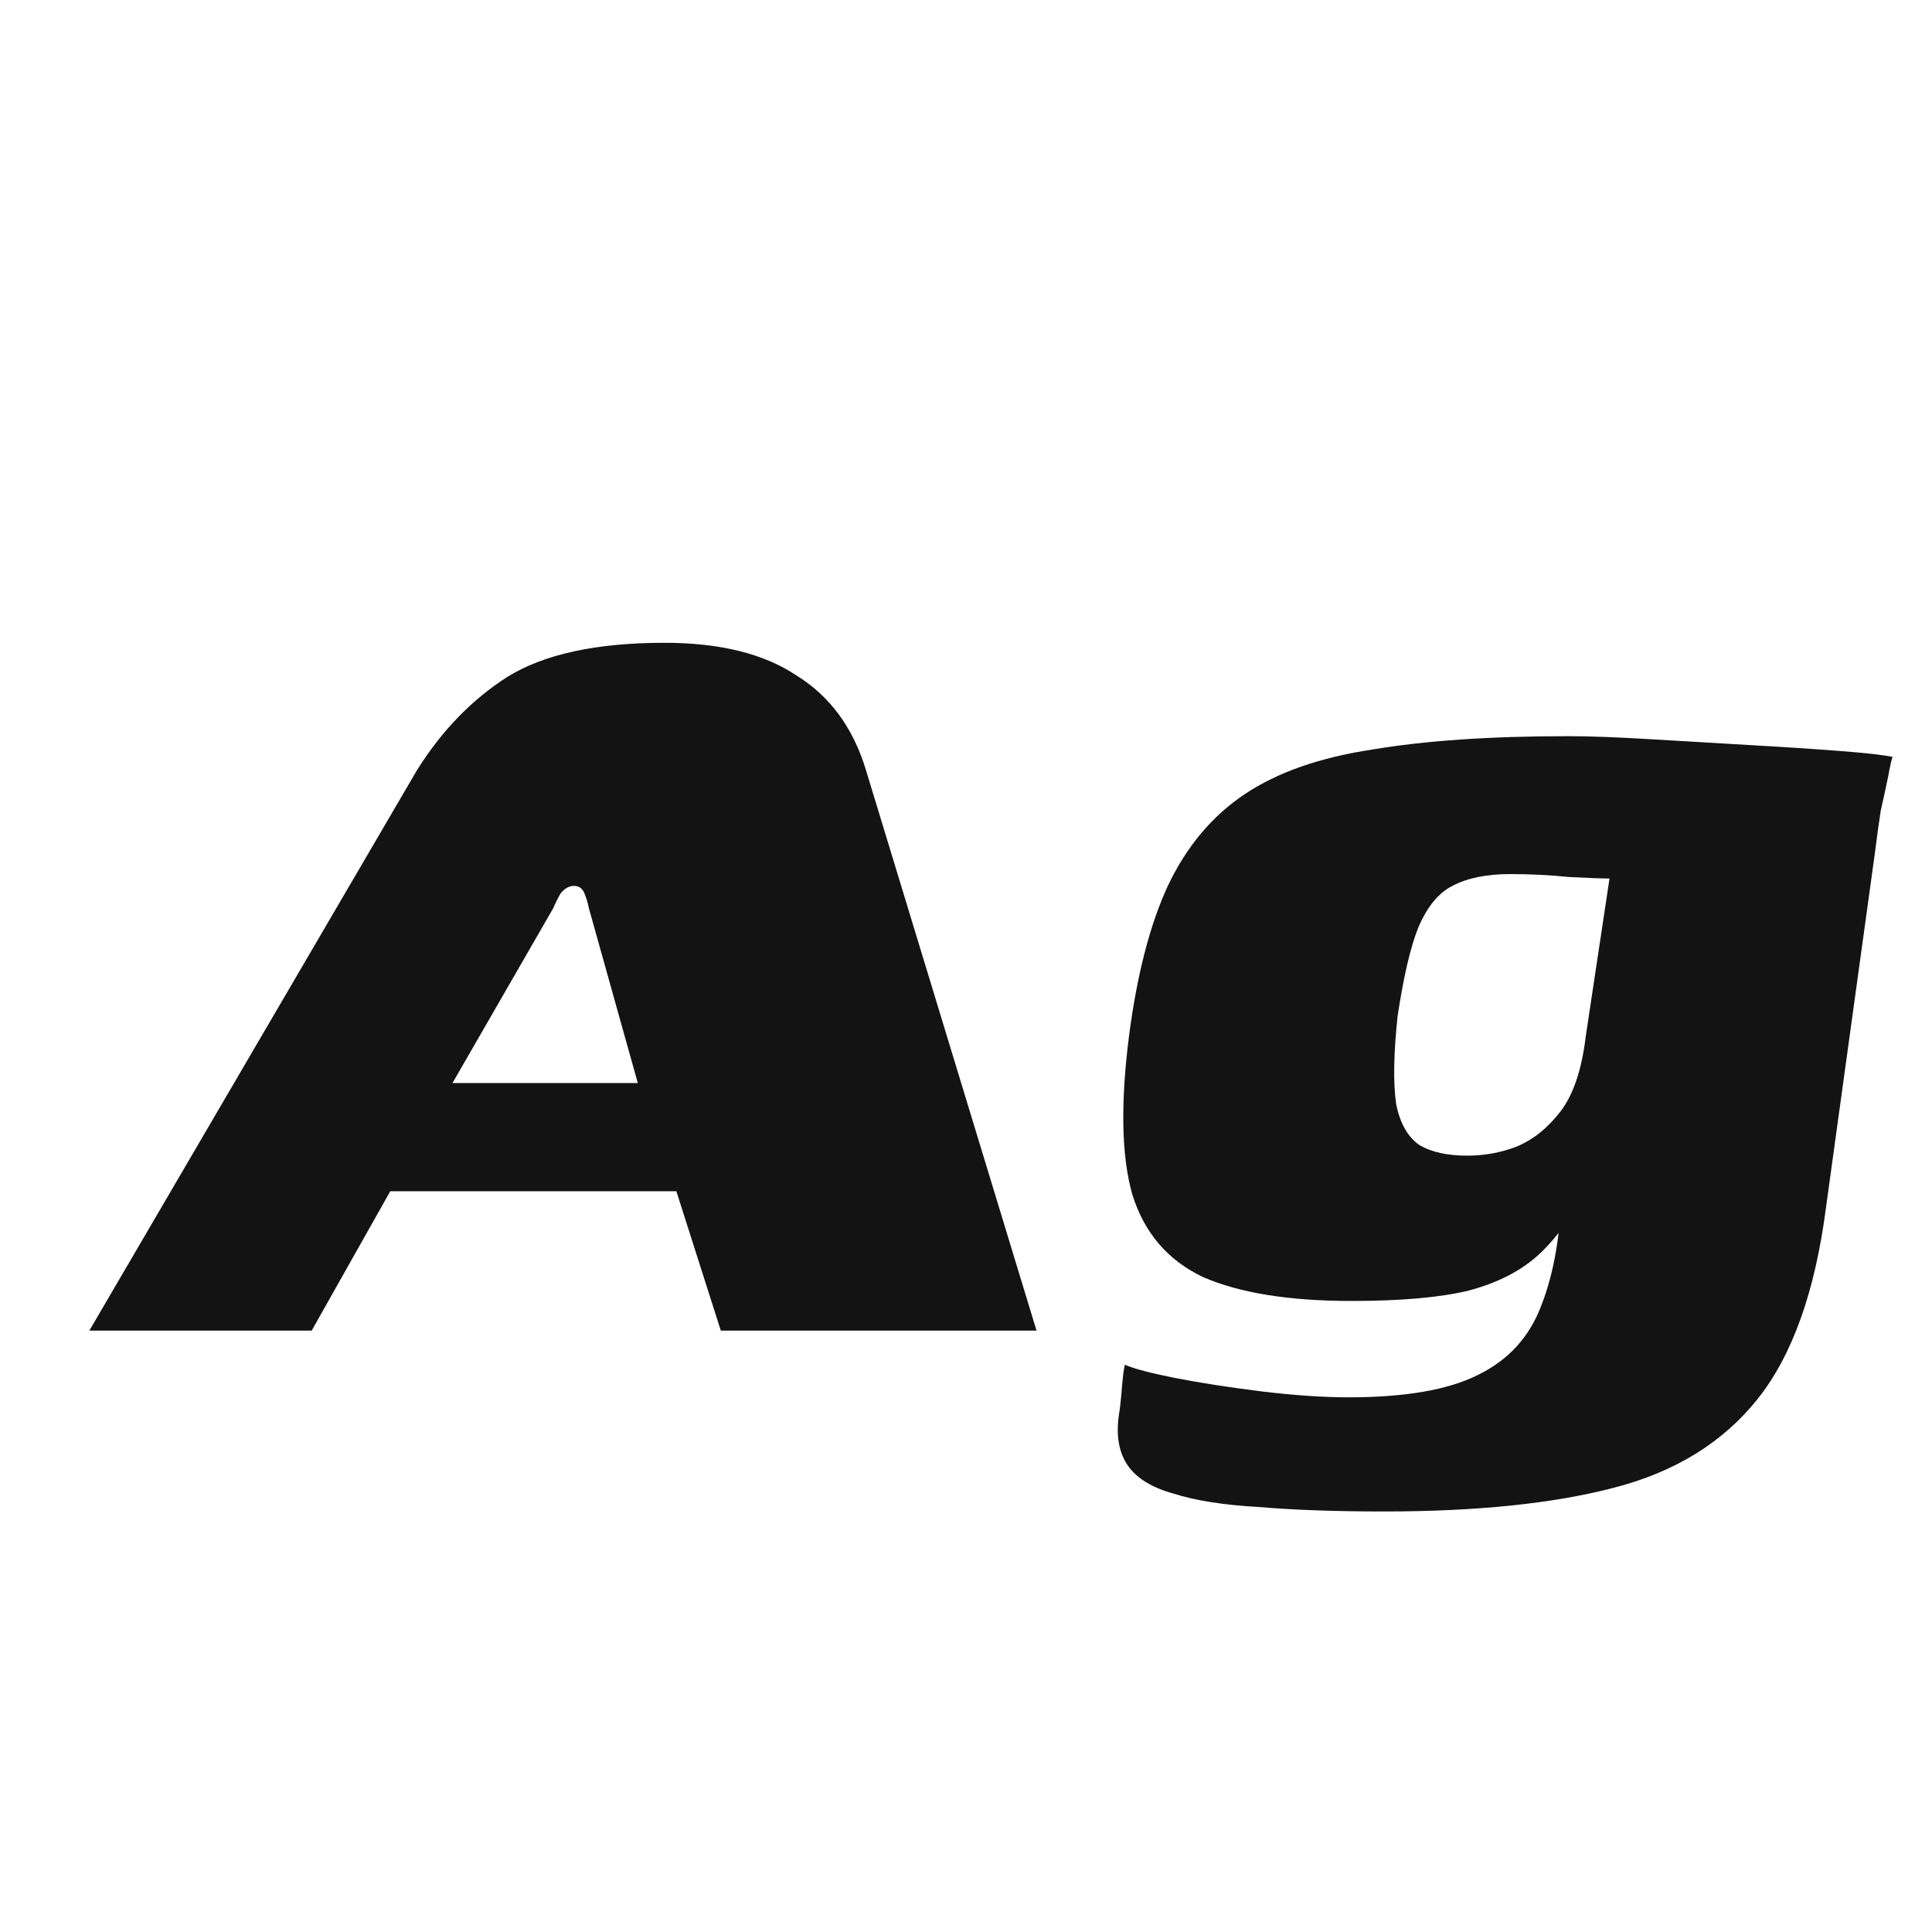 <svg width="24" height="24" viewBox="0 0 24 24" fill="none" xmlns="http://www.w3.org/2000/svg">
<path d="M1.11 16.529L5.179 9.569C5.486 9.078 5.861 8.691 6.302 8.409C6.757 8.127 7.407 7.985 8.254 7.985C8.942 7.985 9.488 8.12 9.893 8.39C10.31 8.648 10.599 9.041 10.758 9.569L12.876 16.529H8.954L8.402 14.798H4.848L3.872 16.529H1.11ZM5.621 13.454H7.923L7.315 11.281C7.303 11.22 7.285 11.159 7.26 11.097C7.235 11.036 7.192 11.005 7.131 11.005C7.07 11.005 7.014 11.036 6.965 11.097C6.929 11.159 6.898 11.22 6.873 11.281L5.621 13.454ZM17.195 18.776C16.582 18.776 16.06 18.757 15.63 18.72C15.201 18.696 14.851 18.641 14.581 18.555C14.311 18.481 14.12 18.364 14.01 18.205C13.899 18.045 13.863 17.837 13.899 17.579C13.912 17.505 13.924 17.395 13.936 17.247C13.948 17.1 13.961 17.002 13.973 16.953C14.084 17.002 14.292 17.057 14.599 17.118C14.918 17.18 15.274 17.235 15.667 17.284C16.072 17.333 16.434 17.358 16.753 17.358C17.453 17.358 17.987 17.266 18.355 17.082C18.736 16.898 19 16.609 19.147 16.216C19.307 15.811 19.393 15.296 19.405 14.669L19.736 14.725C19.552 15.081 19.35 15.363 19.129 15.572C18.908 15.78 18.613 15.934 18.245 16.032C17.889 16.118 17.404 16.161 16.79 16.161C16.017 16.161 15.403 16.063 14.949 15.866C14.507 15.658 14.213 15.314 14.065 14.835C13.93 14.356 13.918 13.694 14.028 12.847C14.127 12.098 14.286 11.484 14.507 11.005C14.74 10.514 15.059 10.134 15.465 9.864C15.87 9.593 16.398 9.409 17.048 9.311C17.699 9.201 18.509 9.145 19.479 9.145C19.749 9.145 20.086 9.158 20.491 9.182C20.909 9.207 21.326 9.231 21.744 9.256C22.173 9.28 22.548 9.305 22.867 9.33C23.186 9.354 23.401 9.379 23.511 9.403C23.499 9.428 23.48 9.508 23.456 9.643C23.431 9.765 23.401 9.906 23.364 10.066C23.339 10.226 23.315 10.404 23.29 10.6L22.683 15.001C22.548 16.044 22.265 16.836 21.836 17.376C21.406 17.916 20.811 18.285 20.049 18.481C19.301 18.677 18.349 18.776 17.195 18.776ZM18.227 14.356C18.435 14.356 18.638 14.32 18.834 14.246C19.043 14.16 19.227 14.013 19.387 13.804C19.546 13.595 19.651 13.282 19.7 12.865L19.994 10.913C19.908 10.913 19.743 10.907 19.497 10.895C19.252 10.87 19.006 10.858 18.761 10.858C18.466 10.858 18.227 10.907 18.042 11.005C17.871 11.091 17.729 11.263 17.619 11.521C17.521 11.766 17.435 12.134 17.361 12.626C17.312 13.092 17.306 13.454 17.343 13.712C17.392 13.957 17.49 14.129 17.637 14.227C17.785 14.313 17.981 14.356 18.227 14.356Z" fill="#131313"/>
</svg>
